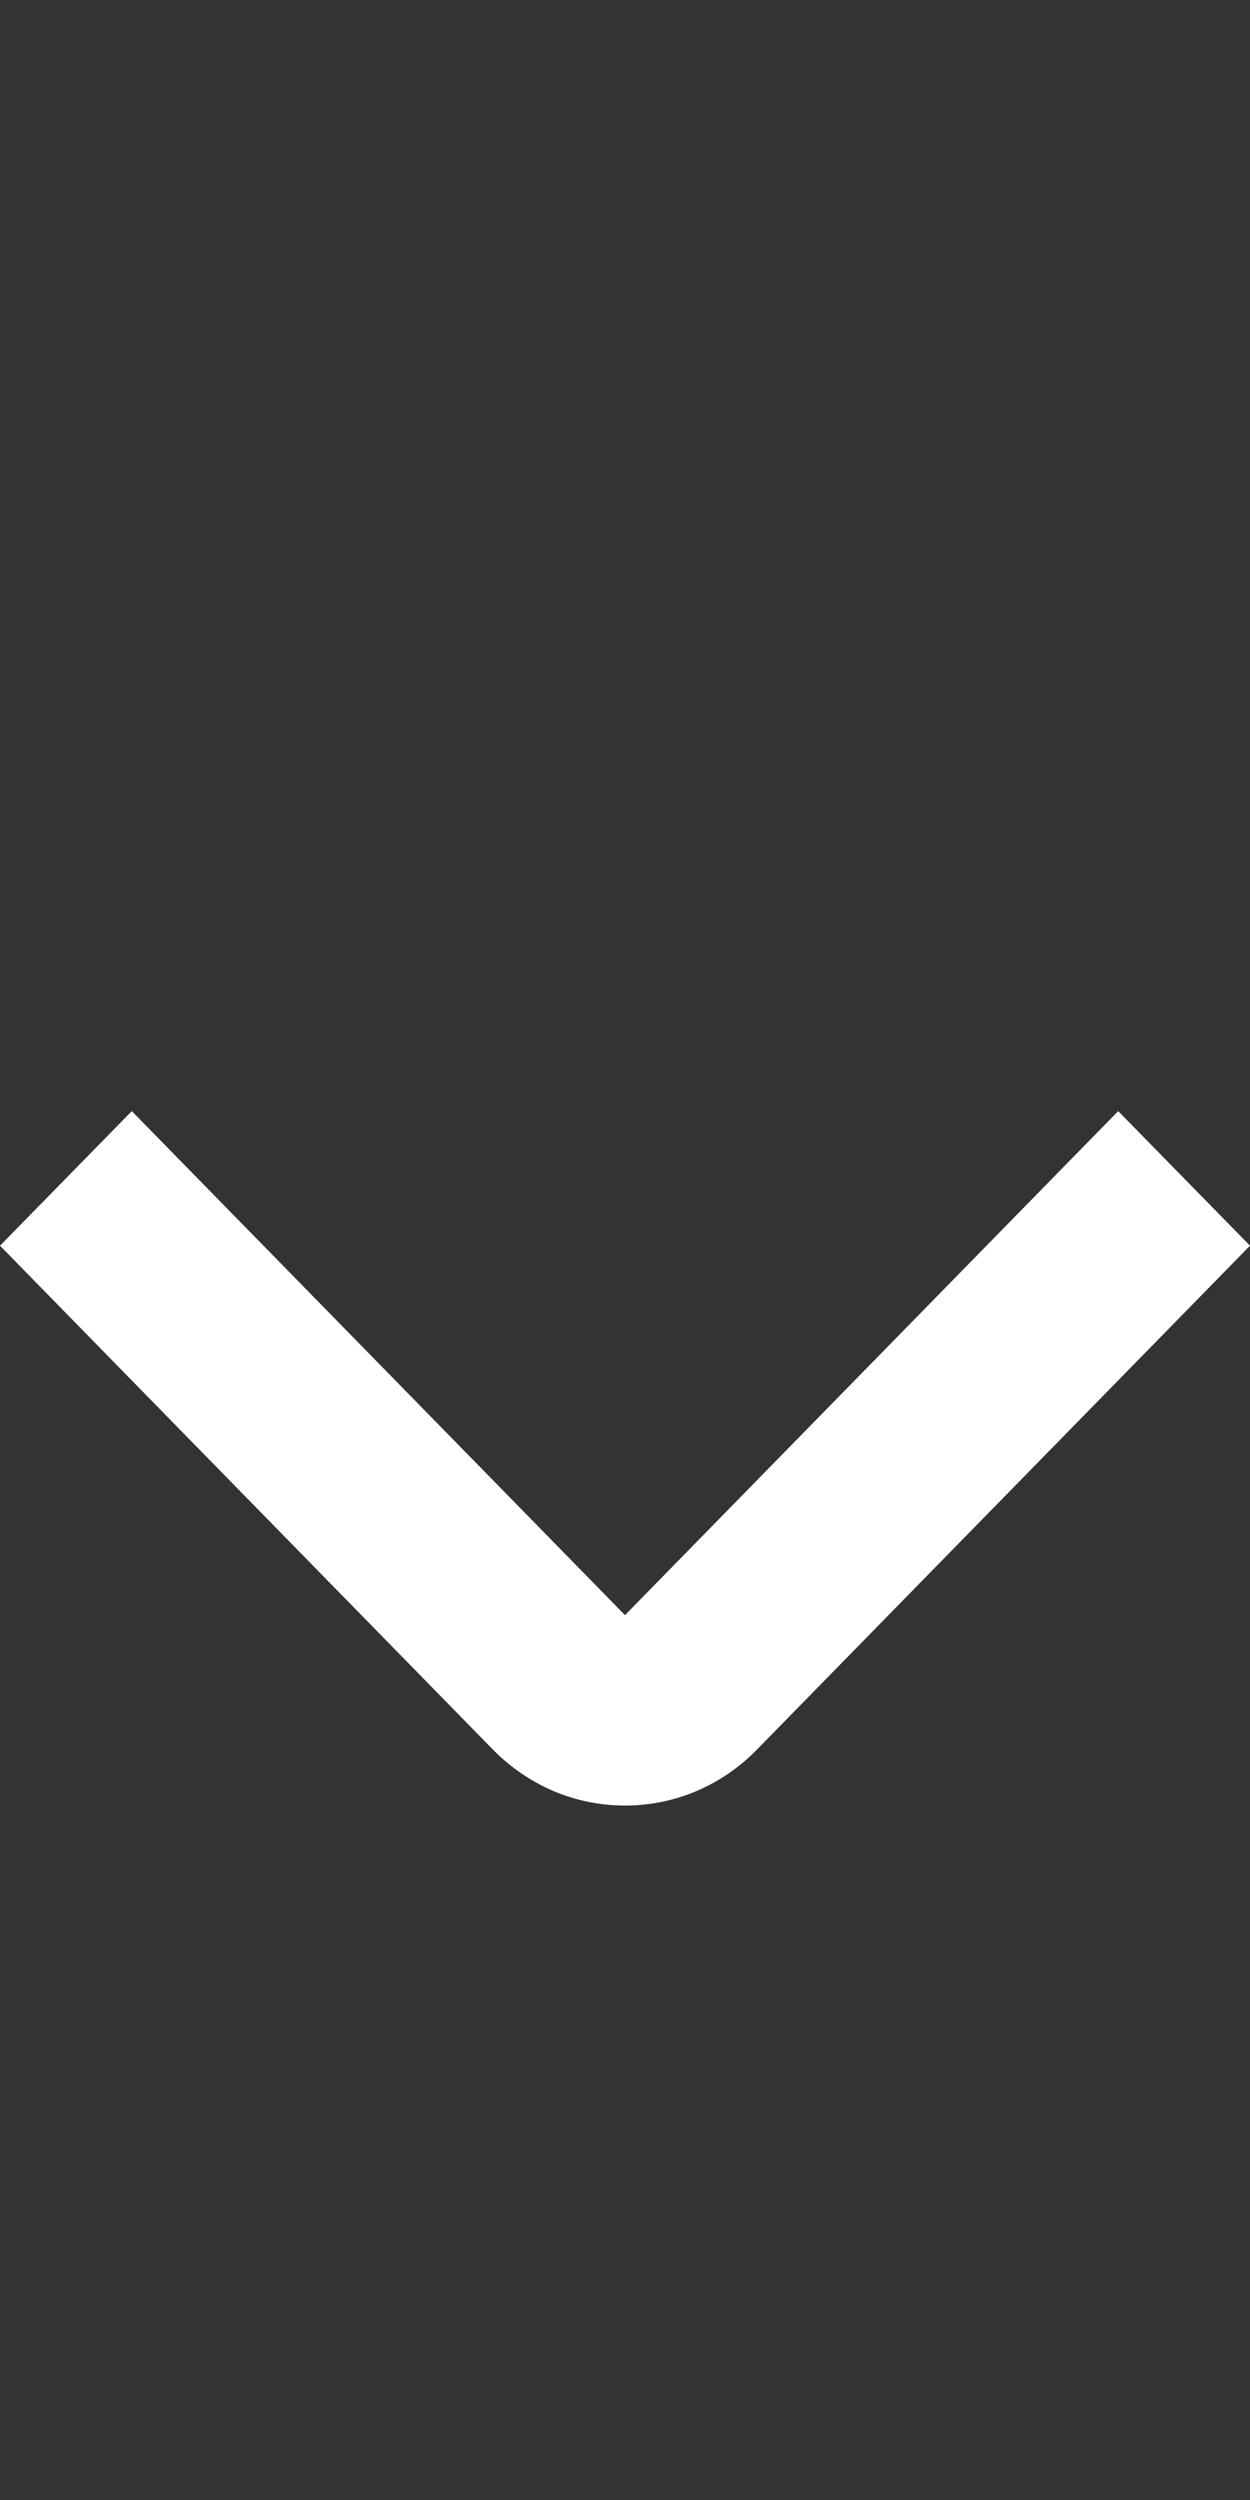 <svg width="9" height="18" viewBox="0 0 9 18" fill="none" xmlns="http://www.w3.org/2000/svg">
<rect x="0" y="0" width="9" height="18" fill="#333333" stroke="none"/>
<g id="&#208;&#152;&#208;&#186;&#208;&#190;&#208;&#189;&#208;&#186;&#208;&#176; / &#208;&#161;&#209;&#130;&#209;&#128;&#208;&#181;&#208;&#187;&#208;&#186;&#208;&#176;">
<path id="Vector" d="M4.5 13C4.324 13 4.149 12.965 3.986 12.896C3.824 12.827 3.676 12.726 3.551 12.599L0 8.969L0.949 8L4.5 11.629L8.051 8L9 8.969L5.449 12.598C5.324 12.726 5.176 12.827 5.014 12.896C4.851 12.965 4.676 13 4.5 13Z" fill="white"/>
</g>
</svg>
